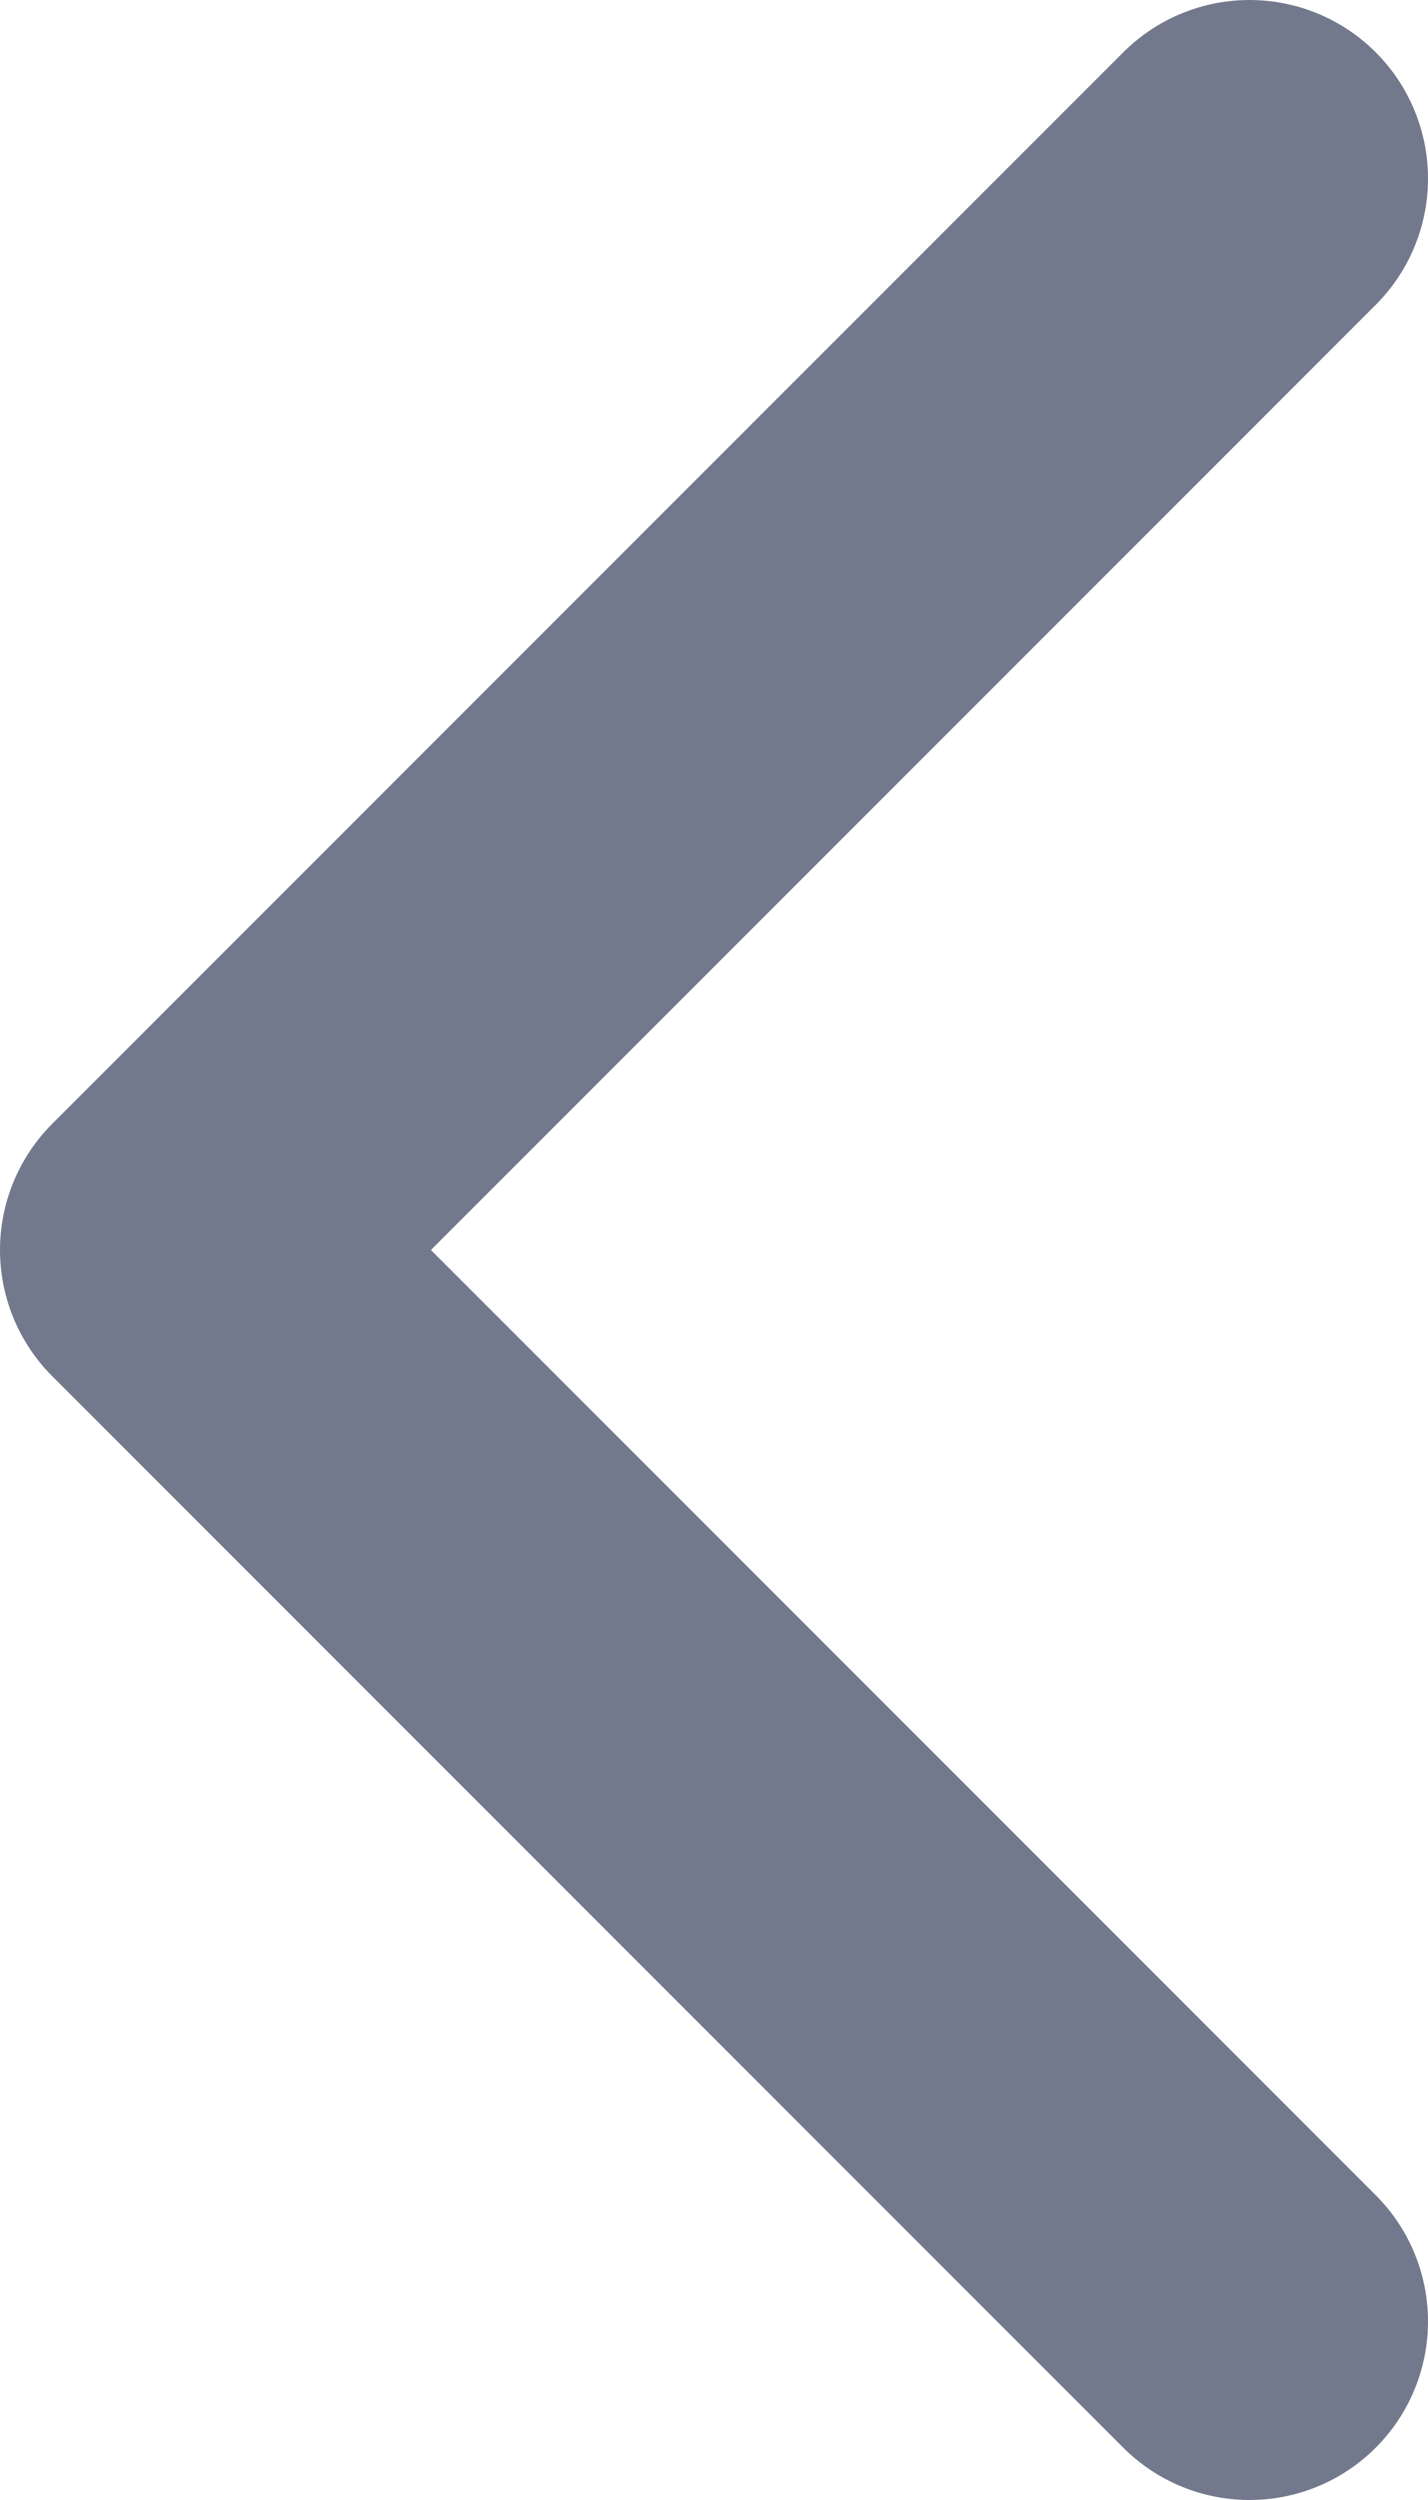 <svg width="8" height="14" viewBox="0 0 8 14" fill="none" xmlns="http://www.w3.org/2000/svg">
<path d="M7 13L1 7L7 1" stroke="#73798C" stroke-width="2" stroke-linecap="round" stroke-linejoin="round"/>
</svg>
